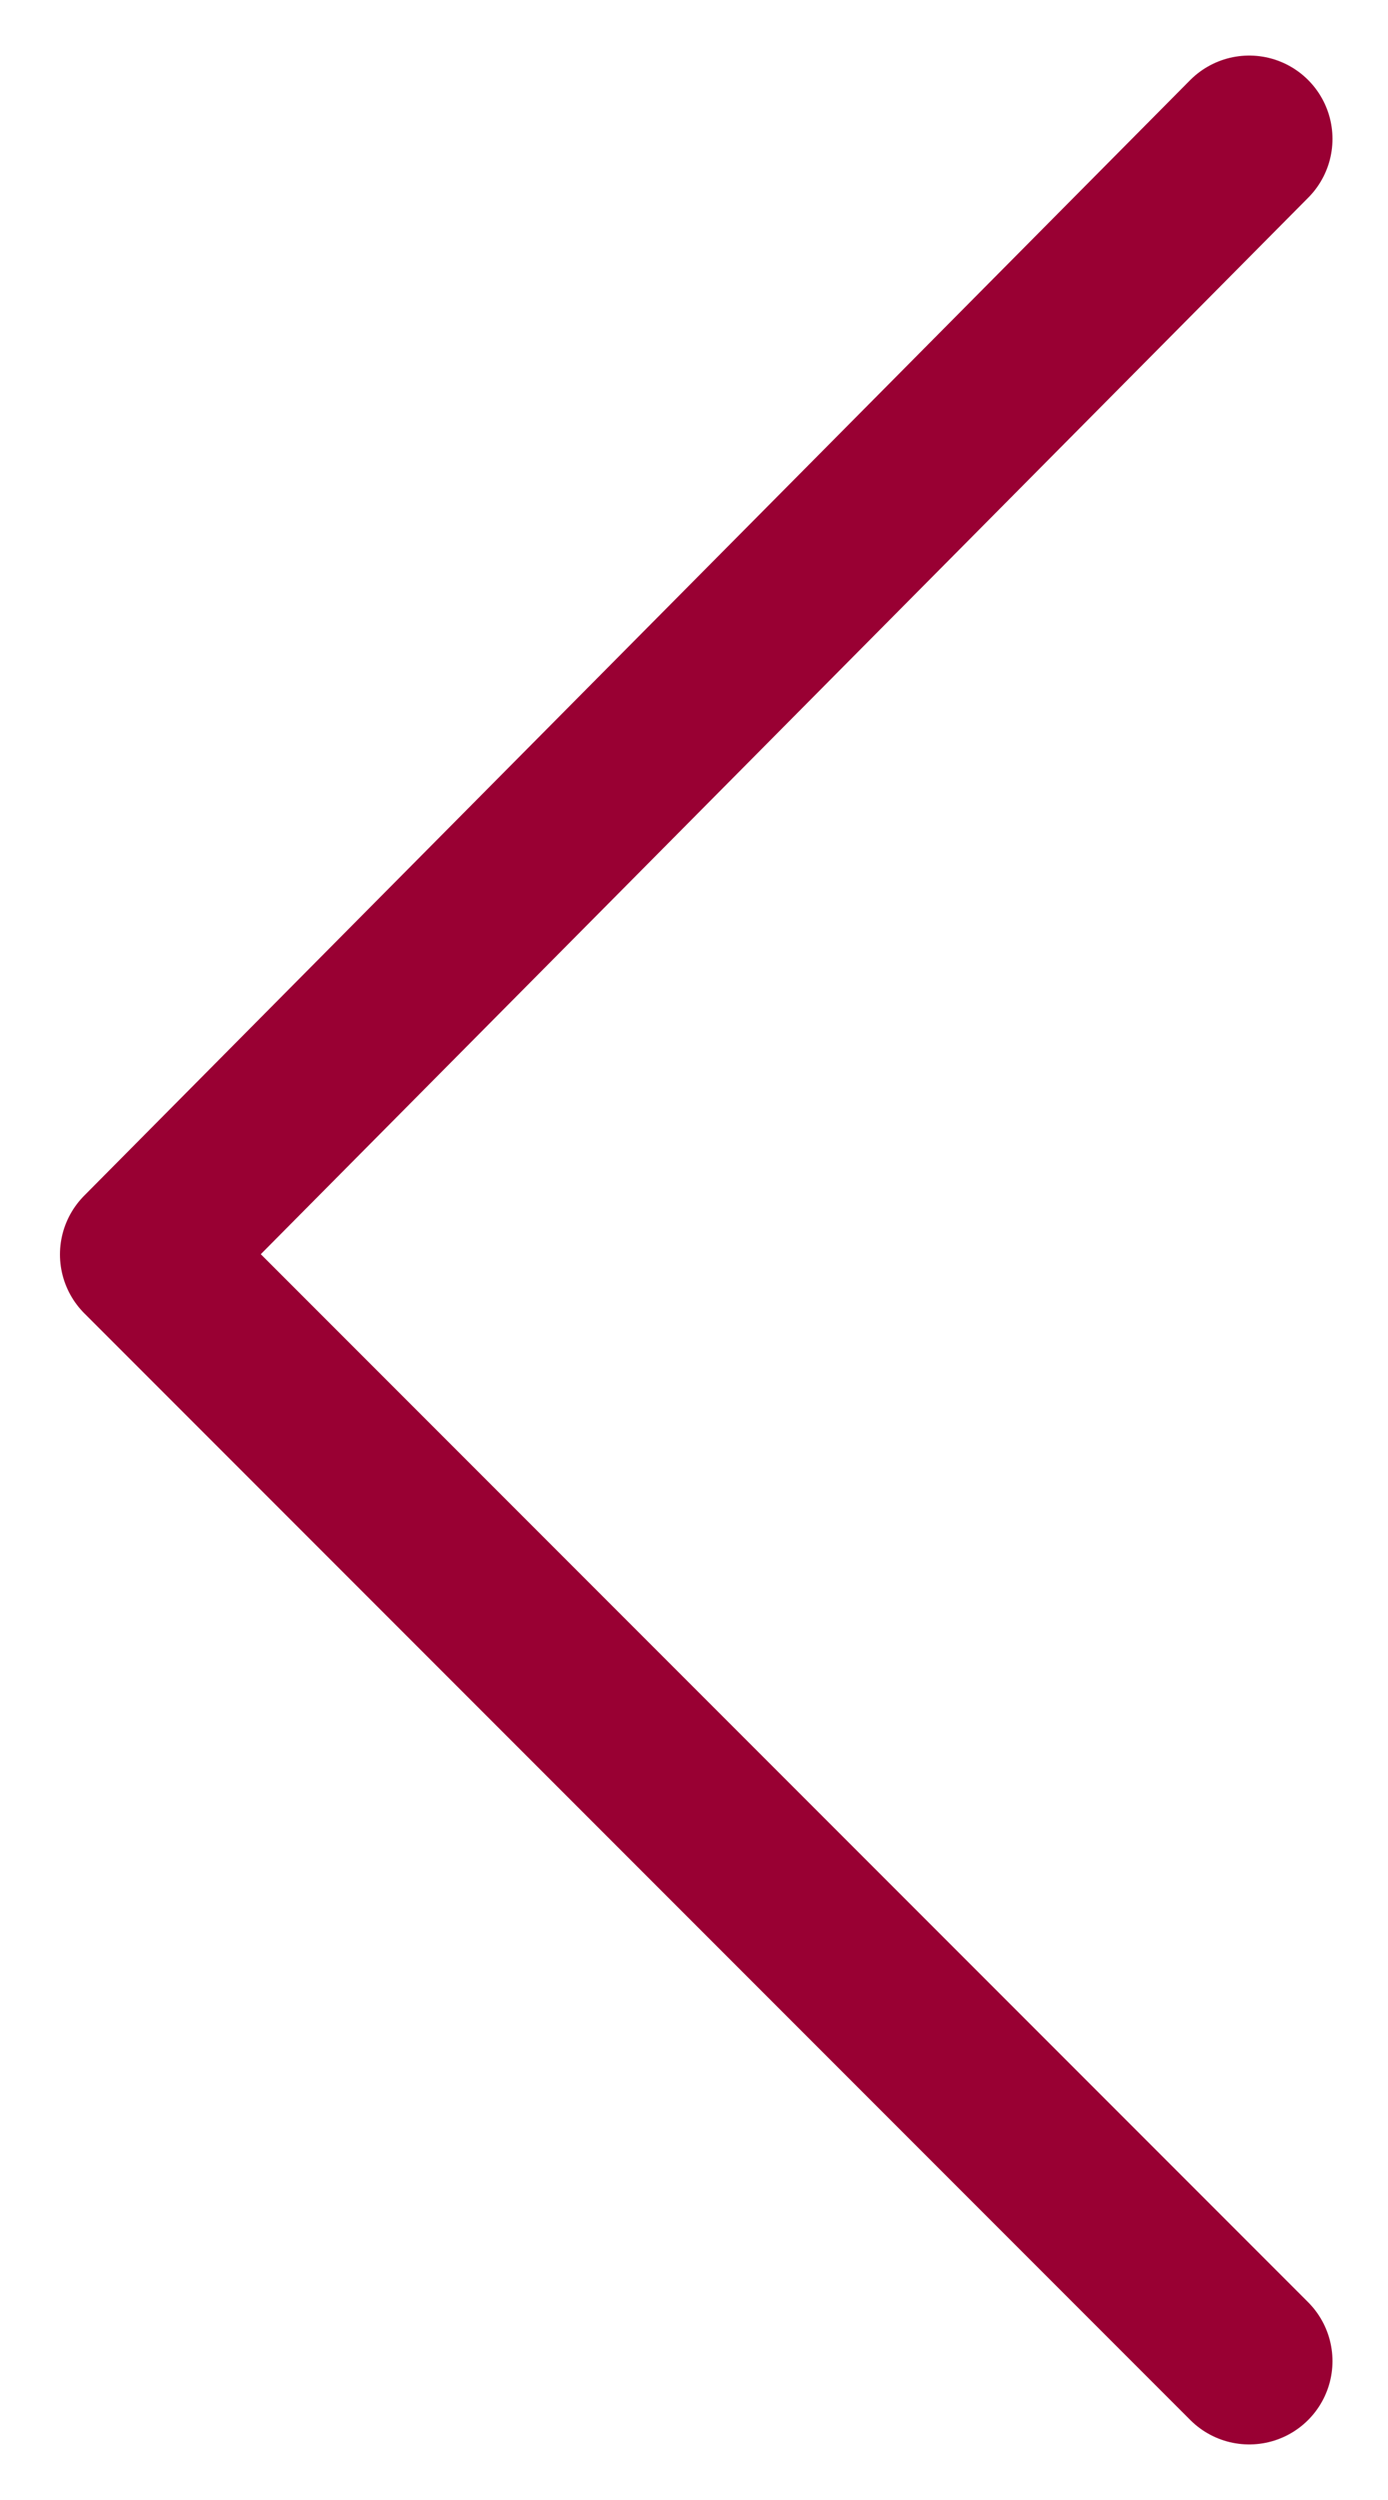 <svg xmlns="http://www.w3.org/2000/svg" width="10" height="18" fill="none" viewBox="0 0 10 18">
  <path stroke="#903" stroke-linecap="round" stroke-linejoin="round" stroke-miterlimit="10" stroke-width="1.2" d="M9 17L1.032 9.032 9 1"/>
</svg>
